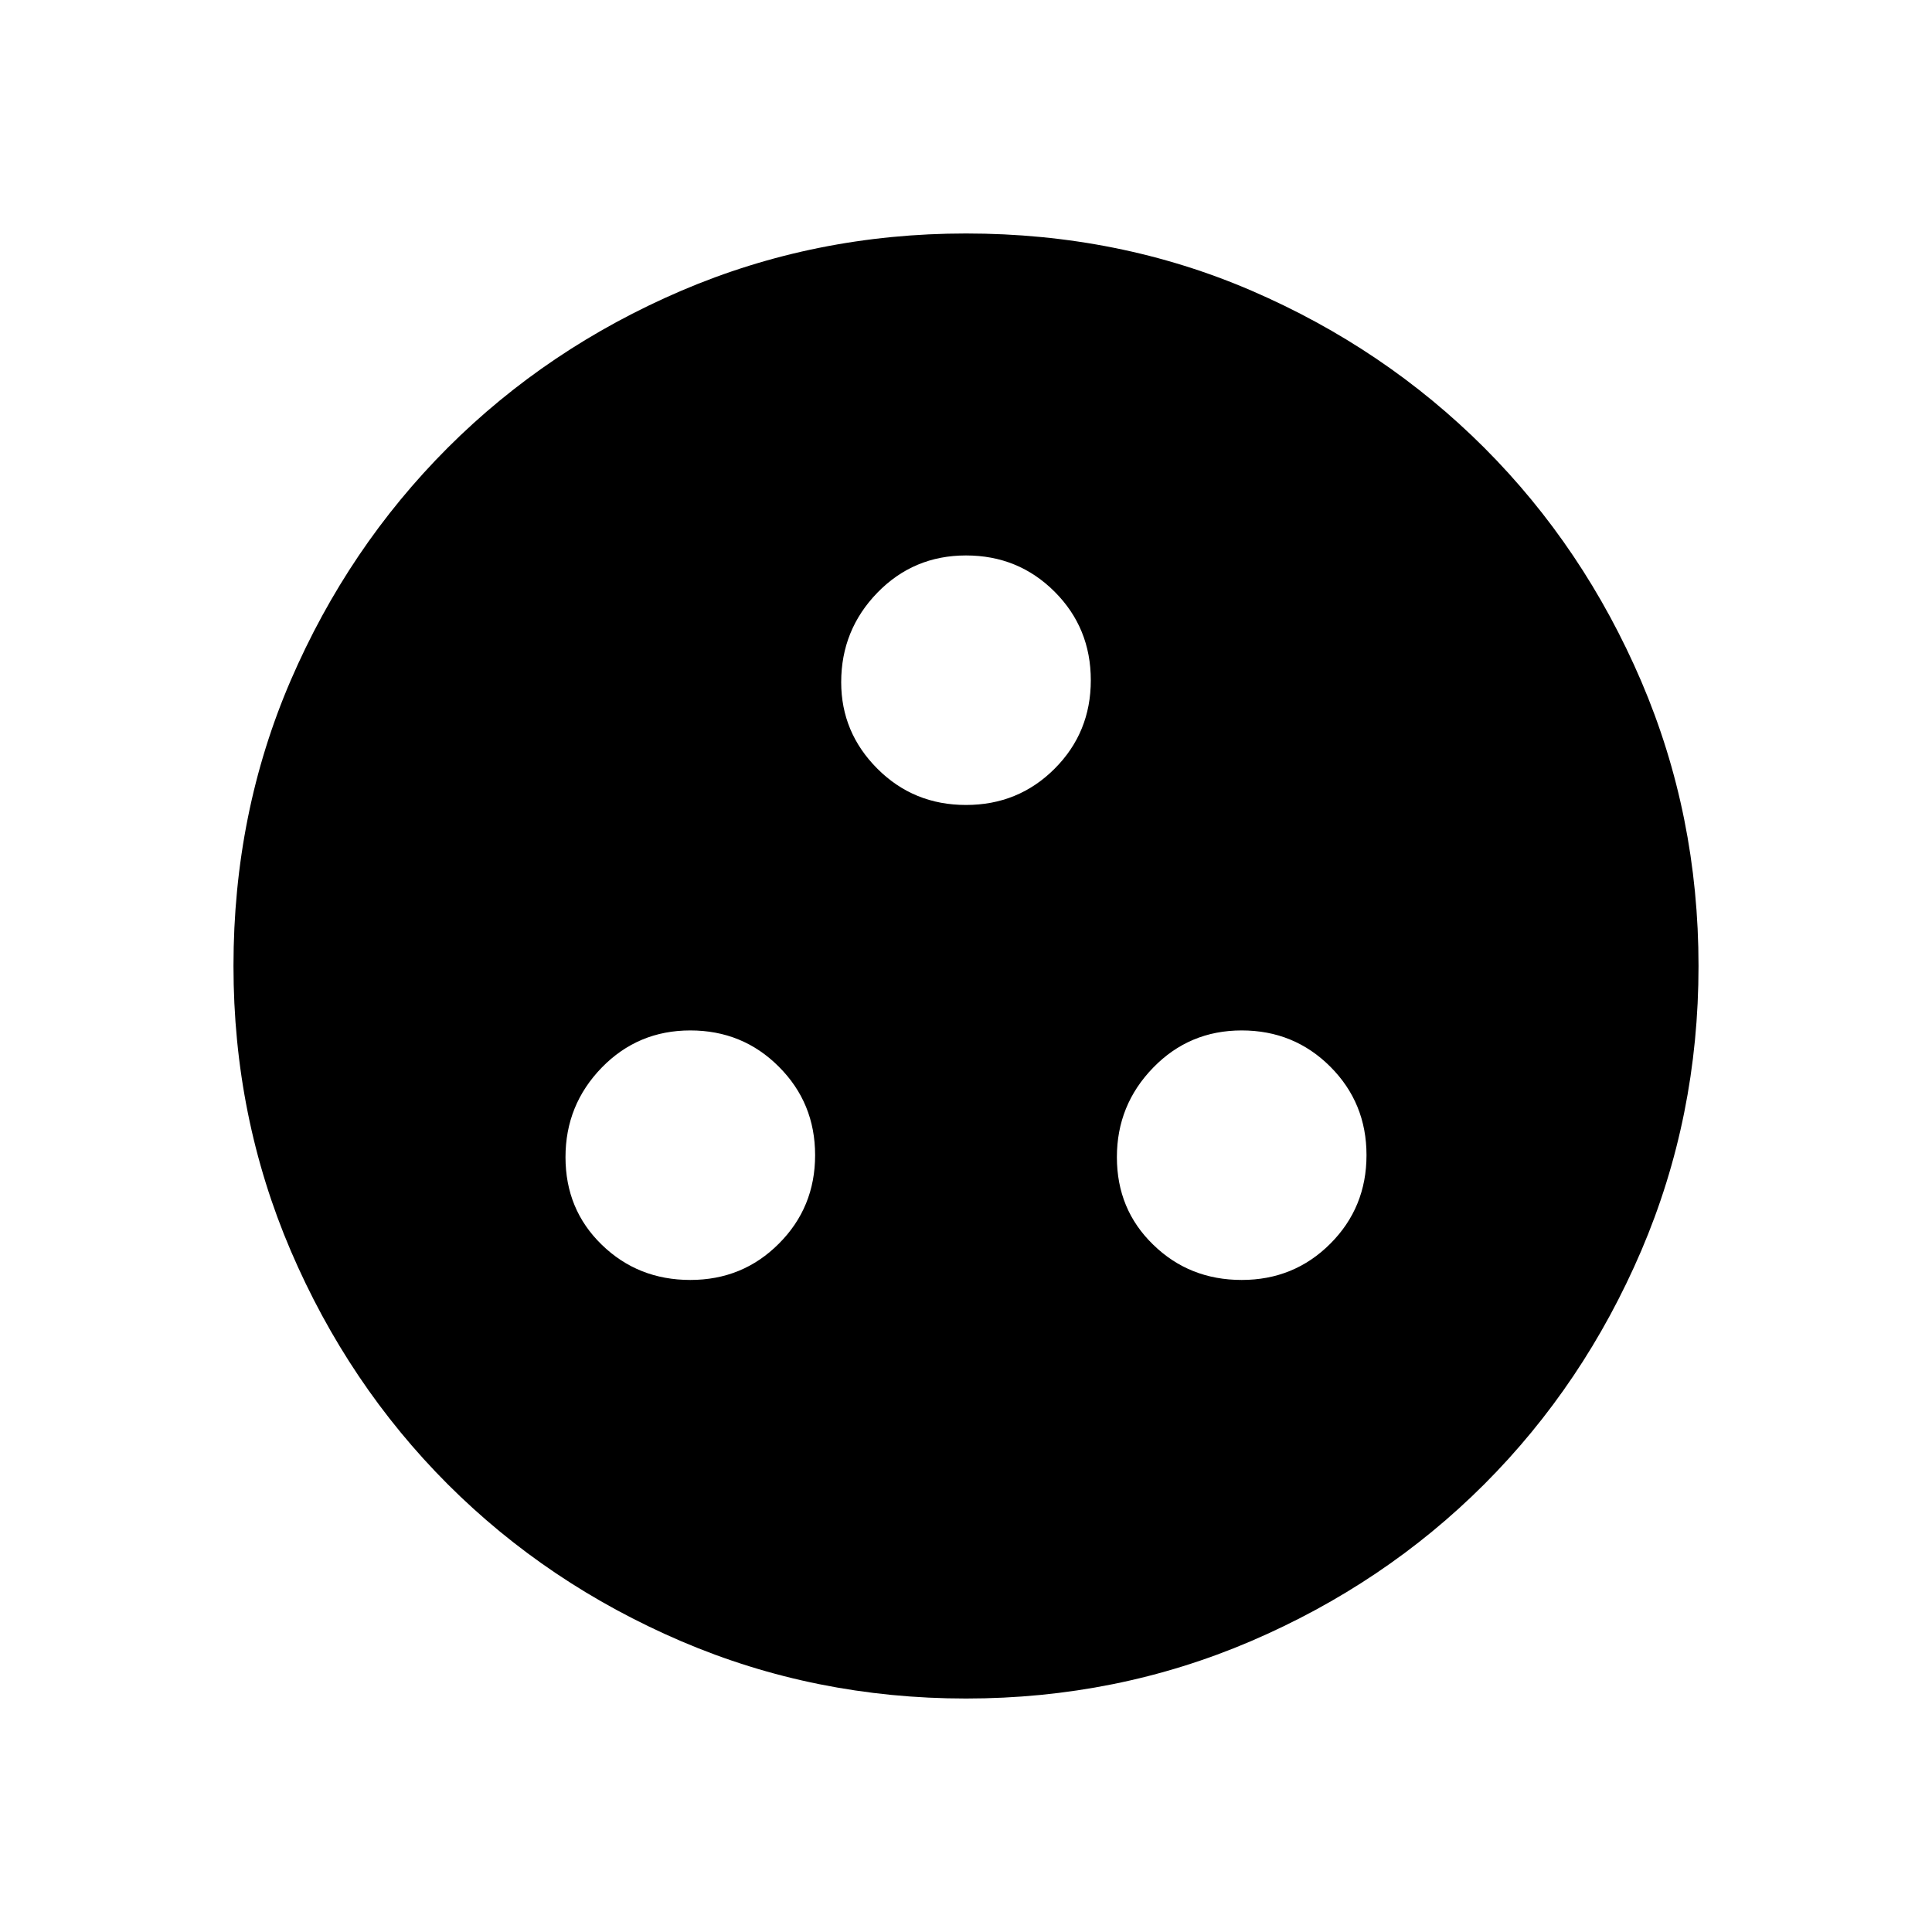 <svg xmlns="http://www.w3.org/2000/svg" height="20" width="20"><path d="M7.146 13.25q.542 0 .916-.375.376-.375.376-.917 0-.541-.376-.916-.374-.375-.916-.375t-.917.385q-.375.386-.375.927 0 .542.375.906.375.365.917.365Zm5.708 0q.542 0 .917-.375t.375-.917q0-.541-.375-.916t-.917-.375q-.542 0-.916.385-.376.386-.376.927 0 .542.376.906.374.365.916.365ZM10 8.333q.542 0 .917-.375t.375-.916q0-.542-.375-.917T10 5.75q-.542 0-.917.385-.375.386-.375.927 0 .521.375.896t.917.375Zm0 9.25q-1.562 0-2.948-.593-1.385-.594-2.417-1.625-1.031-1.032-1.625-2.417-.593-1.386-.593-2.948 0-1.583.593-2.958.594-1.375 1.625-2.407Q5.667 3.604 7.052 3.01 8.438 2.417 10 2.417q1.583 0 2.958.593 1.375.594 2.407 1.625 1.031 1.032 1.625 2.417.593 1.386.593 2.948t-.593 2.948q-.594 1.385-1.625 2.417-1.032 1.031-2.417 1.625-1.386.593-2.948.593Z"/></svg>